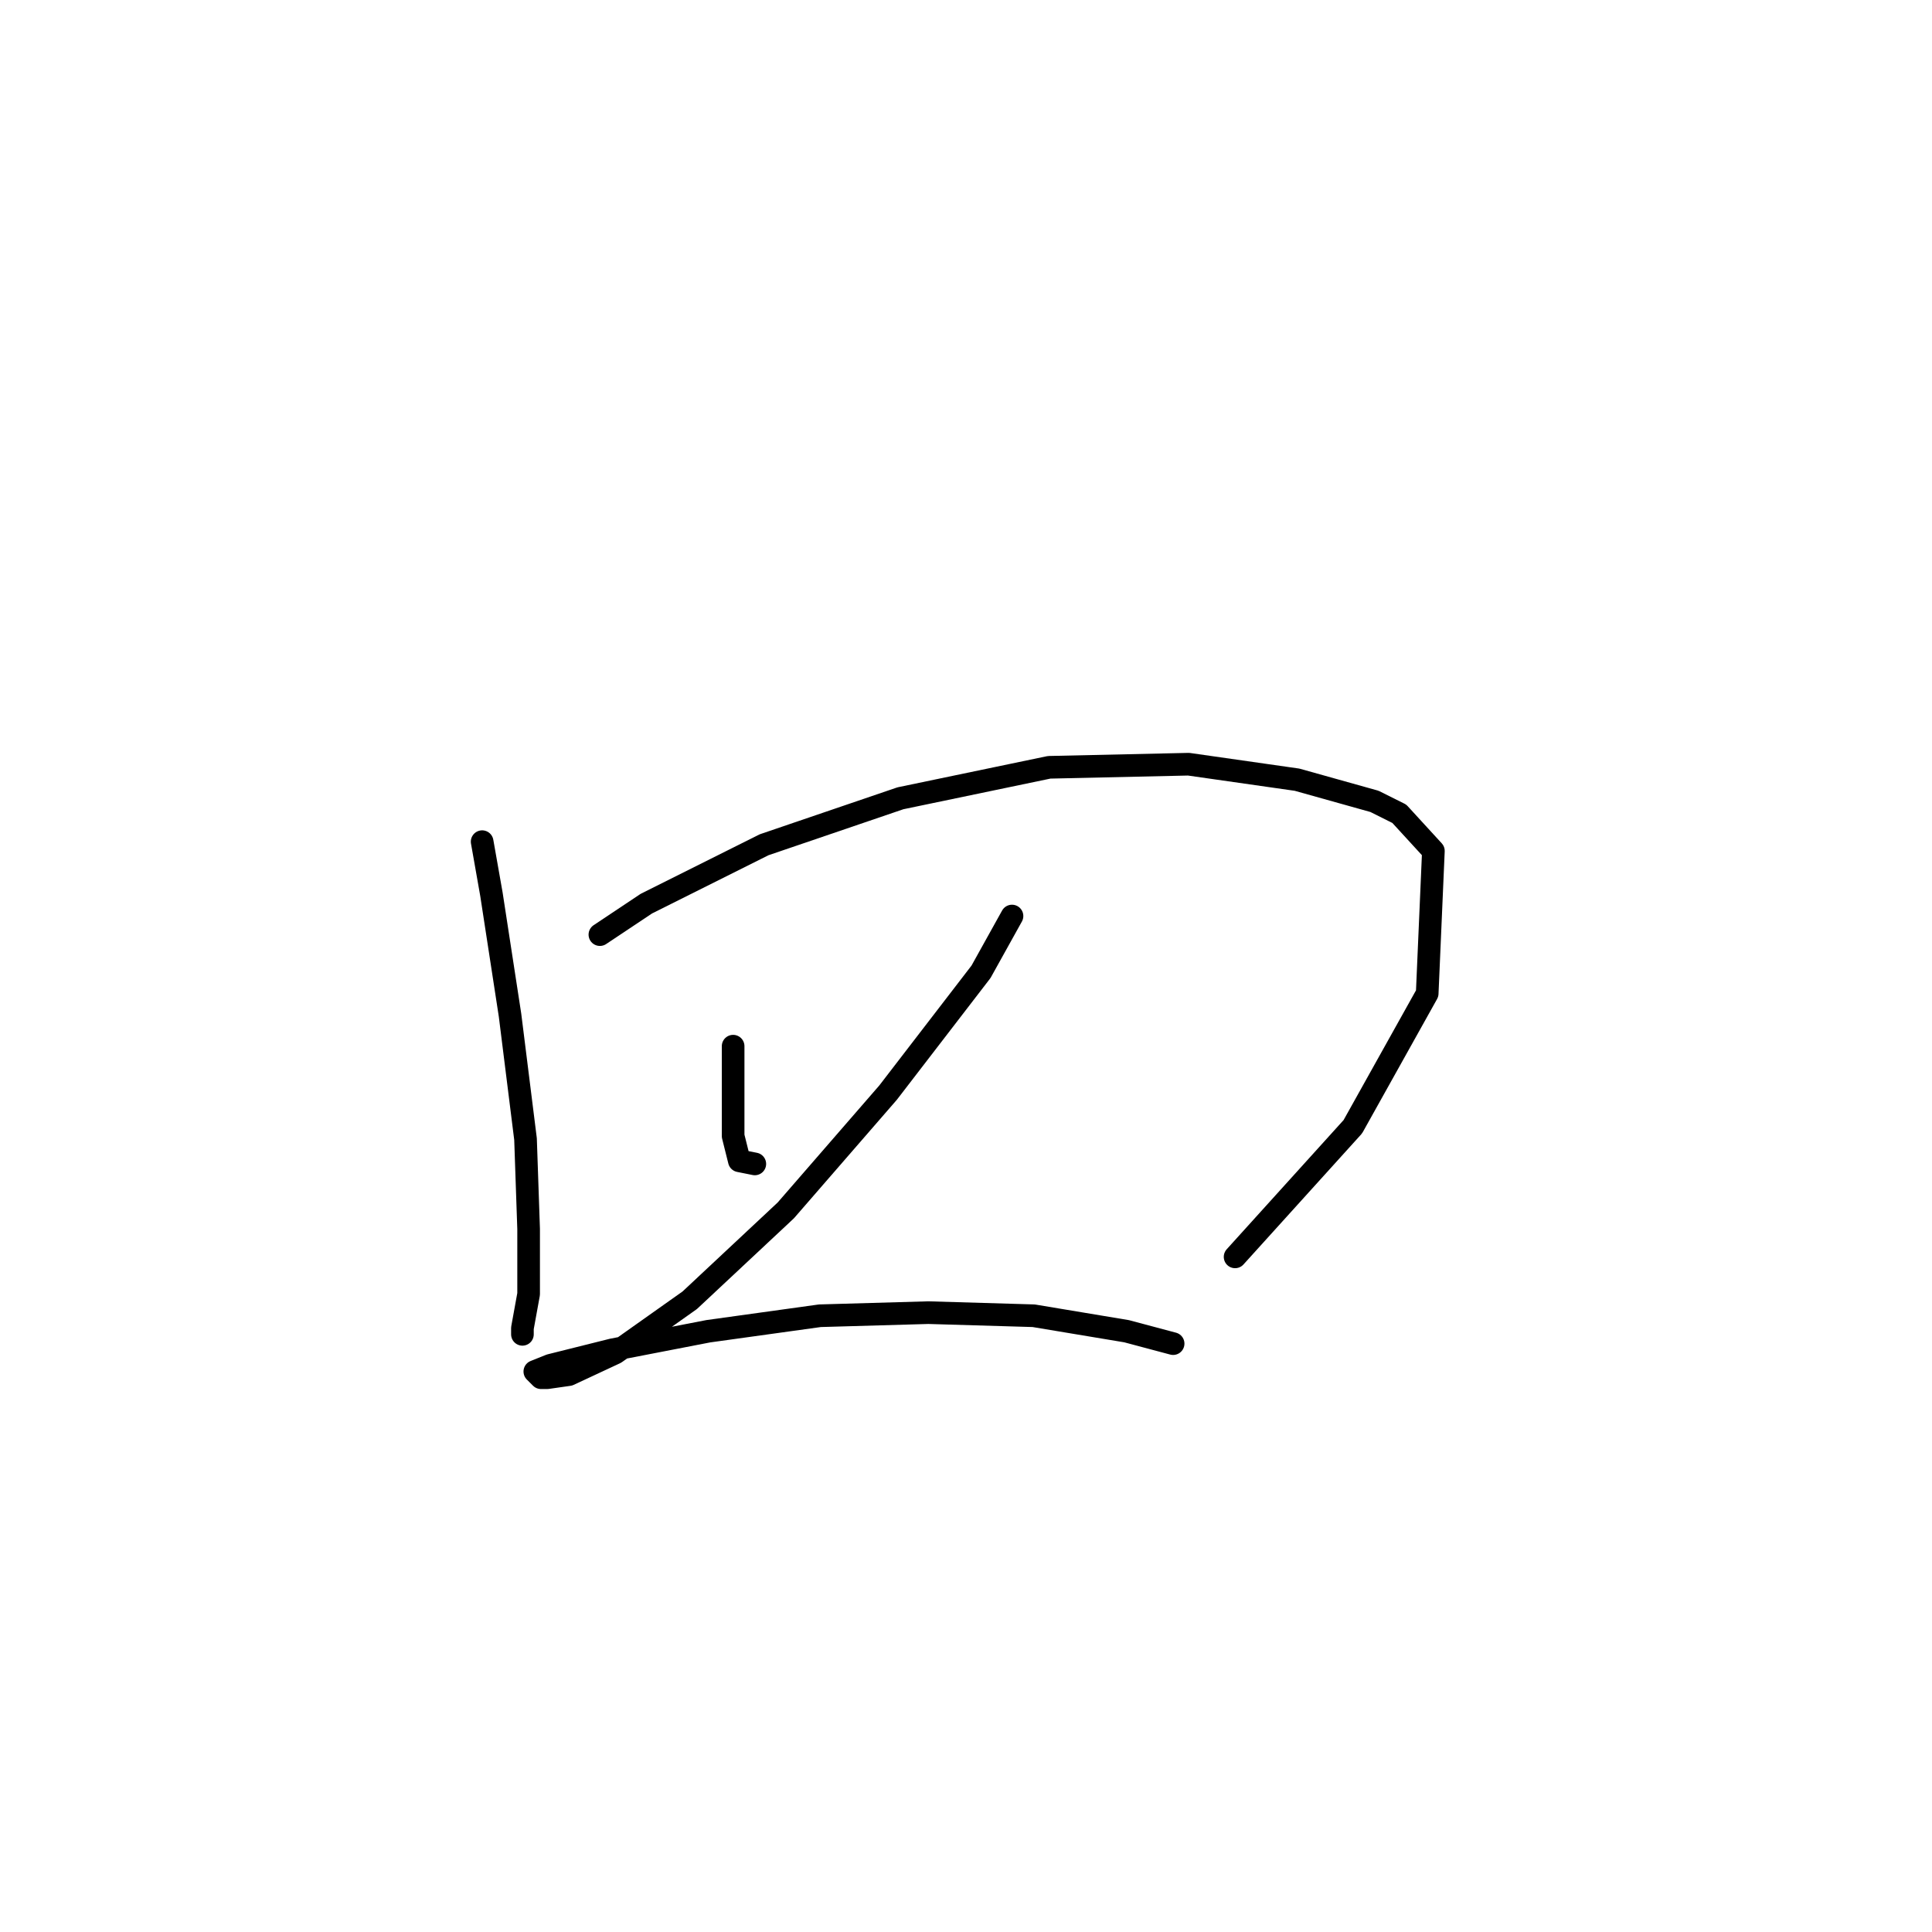 <?xml version="1.0" standalone="no"?>
    <svg width="256" height="256" xmlns="http://www.w3.org/2000/svg" version="1.1">
    <polyline stroke="black" stroke-width="3" stroke-linecap="round" fill="transparent" stroke-linejoin="round" points="63.887 111.525 65.119 118.505 67.582 134.517 69.635 150.94 70.045 162.847 70.045 171.469 69.224 175.985 69.224 176.806 69.224 176.806 " />
        <polyline stroke="black" stroke-width="3" stroke-linecap="round" fill="transparent" stroke-linejoin="round" points="79.489 123.842 85.647 119.737 101.249 111.936 119.314 105.777 139.021 101.672 157.497 101.261 171.867 103.314 182.131 106.188 185.416 107.83 189.932 112.757 189.111 131.643 179.257 149.298 163.656 166.542 163.656 166.542 " />
        <polyline stroke="black" stroke-width="3" stroke-linecap="round" fill="transparent" stroke-linejoin="round" points="97.143 138.623 97.143 145.603 97.143 150.529 97.964 153.814 100.017 154.225 100.017 154.225 " />
        <polyline stroke="black" stroke-width="3" stroke-linecap="round" fill="transparent" stroke-linejoin="round" points="134.095 121.379 129.989 128.769 117.672 144.781 104.123 160.383 91.395 172.29 81.541 179.269 75.383 182.143 72.509 182.554 71.688 182.554 70.867 181.733 72.919 180.912 81.131 178.859 93.859 176.395 108.639 174.343 123.009 173.932 136.969 174.343 149.286 176.395 155.444 178.038 155.444 178.038 " />
        </svg>